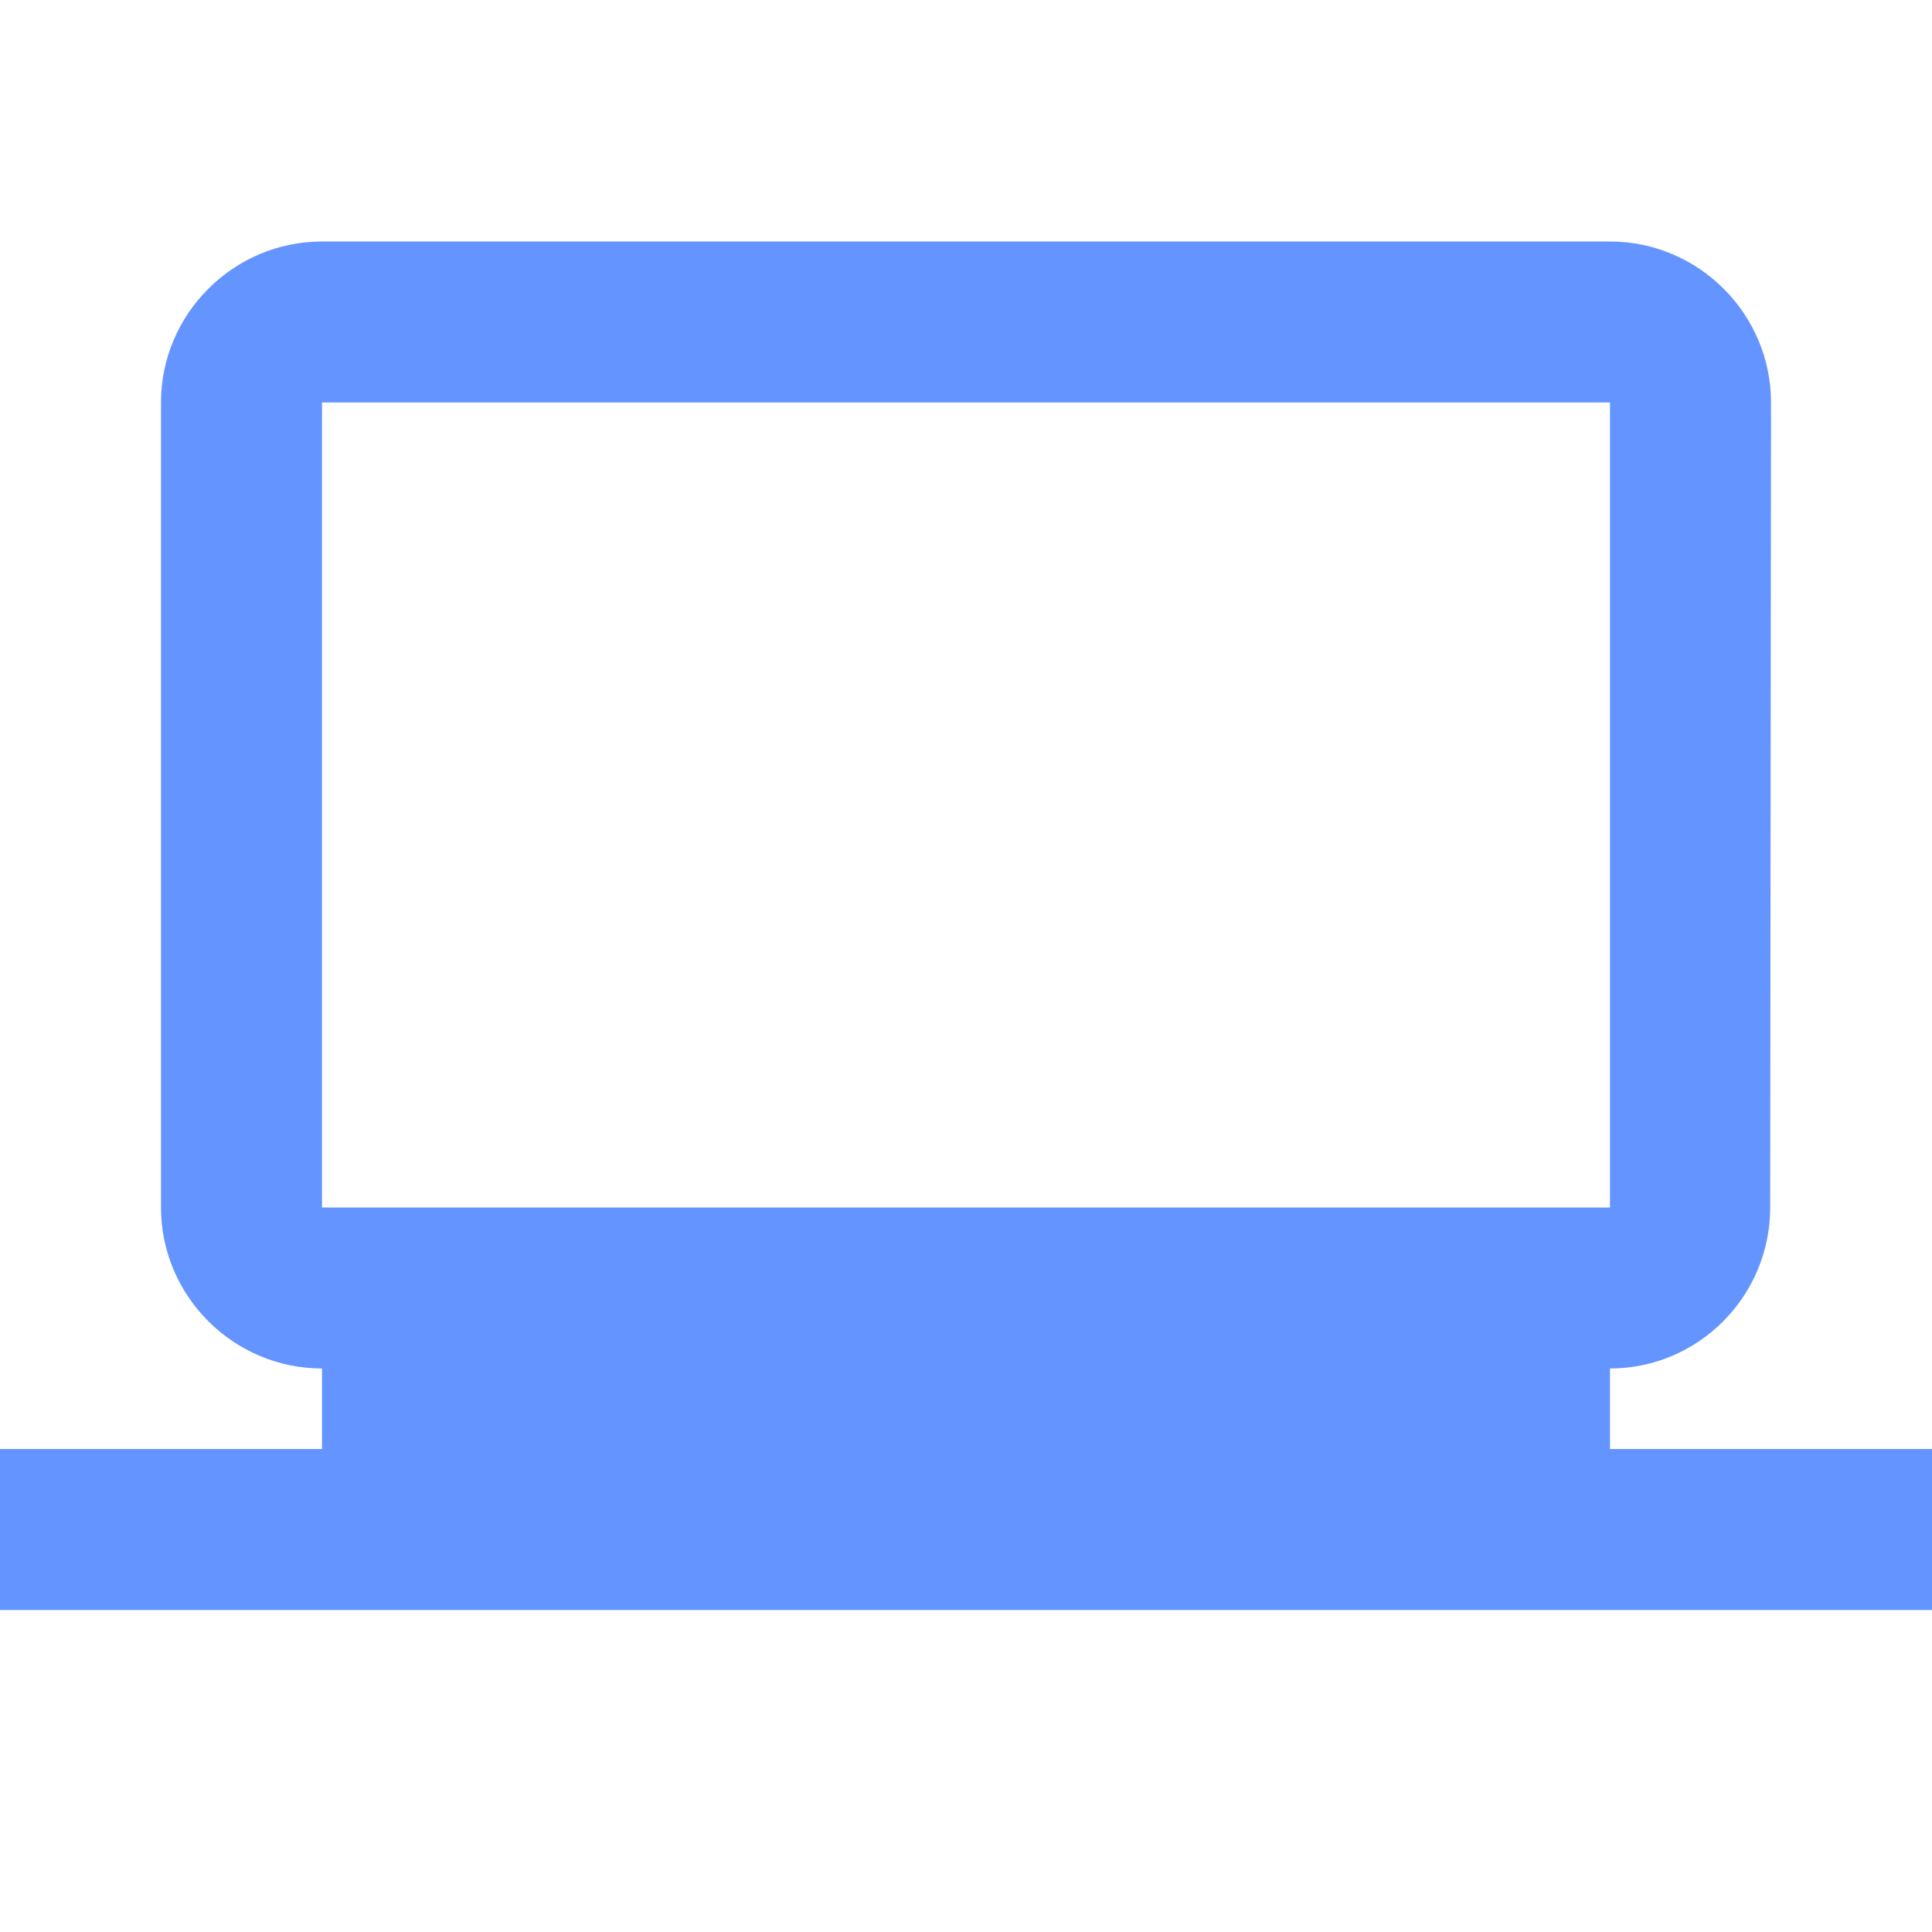 <svg width="40" height="40" viewBox="0 0 40 40" fill="none" xmlns="http://www.w3.org/2000/svg">
<path d="M33.333 30V28.333C35.167 28.333 36.65 26.833 36.65 25L36.667 8.333C36.667 6.5 35.167 5 33.333 5H6.667C4.833 5 3.333 6.5 3.333 8.333V25C3.333 26.833 4.833 28.333 6.667 28.333V30H0V33.333H40V30H33.333ZM6.667 8.333H33.333V25H6.667V8.333Z" fill="#6494FF"/>
</svg>
